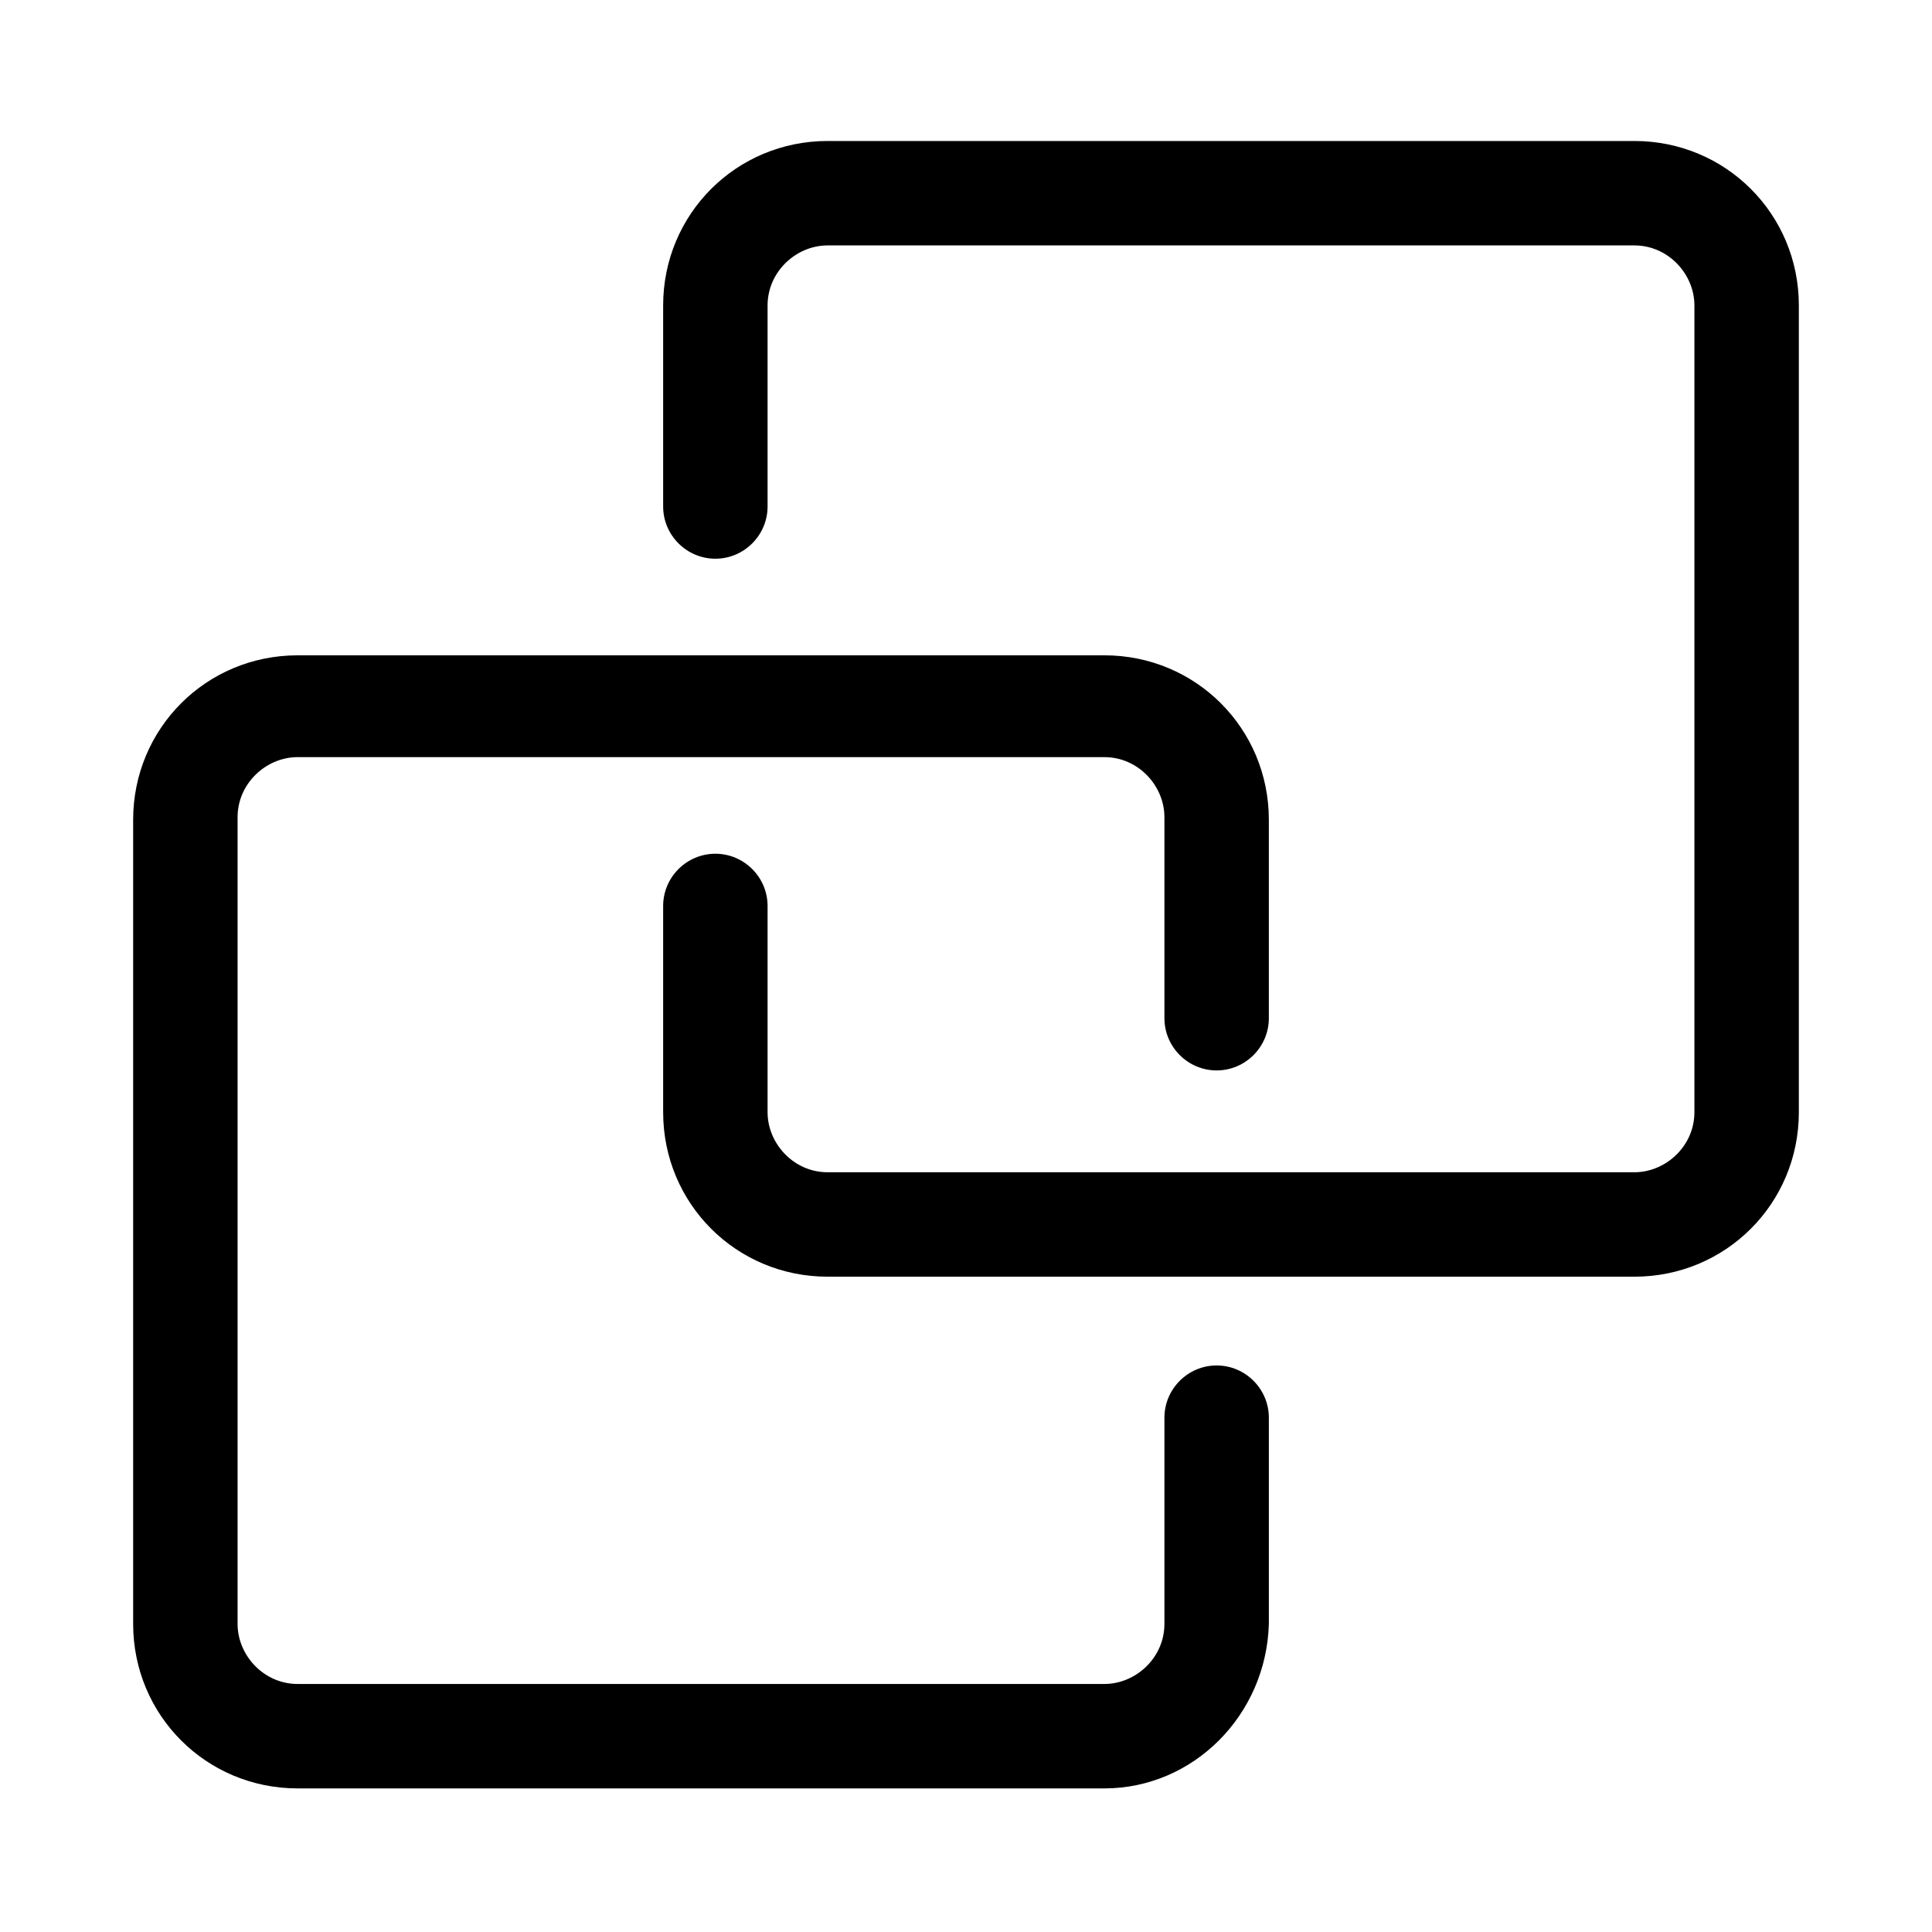 <?xml version="1.0" encoding="utf-8"?>
<!-- Generator: Adobe Illustrator 22.1.0, SVG Export Plug-In . SVG Version: 6.00 Build 0)  -->
<svg version="1.1" id="图层_1" xmlns="http://www.w3.org/2000/svg" xmlns:xlink="http://www.w3.org/1999/xlink" x="0px" y="0px"
	 viewBox="0 0 74 74" style="enable-background:new 0 0 74 74;" xml:space="preserve">
<g>
	<g>
		<path class="st0" d="M42.3,68.5H11.4c-3.5,0-6.3-2.8-6.3-6.3V31.4c0-3.5,2.8-6.3,6.3-6.3h30.9c3.5,0,6.3,2.8,6.3,6.3V39
			c0,1.1-0.9,2-2,2s-2-0.9-2-2v-7.7c0-1.2-1-2.3-2.3-2.3H11.4c-1.2,0-2.3,1-2.3,2.3v30.9c0,1.2,1,2.3,2.3,2.3h30.9
			c1.2,0,2.3-1,2.3-2.3v-7.9c0-1.1,0.9-2,2-2s2,0.9,2,2v7.9C48.5,65.7,45.7,68.5,42.3,68.5z"/>
	</g>
	<g>
		<path class="st0" d="M62.6,48.9H31.7c-3.5,0-6.3-2.8-6.3-6.3v-7.9c0-1.1,0.9-2,2-2s2,0.9,2,2v7.9c0,1.2,1,2.3,2.3,2.3h30.9
			c1.2,0,2.3-1,2.3-2.3V11.7c0-1.2-1-2.3-2.3-2.3H31.7c-1.2,0-2.3,1-2.3,2.3v7.7c0,1.1-0.9,2-2,2s-2-0.9-2-2v-7.7
			c0-3.5,2.8-6.3,6.3-6.3h30.9c3.5,0,6.3,2.8,6.3,6.3v30.9C68.9,46.1,66.1,48.9,62.6,48.9z"/>
	</g>
</g>
</svg>
